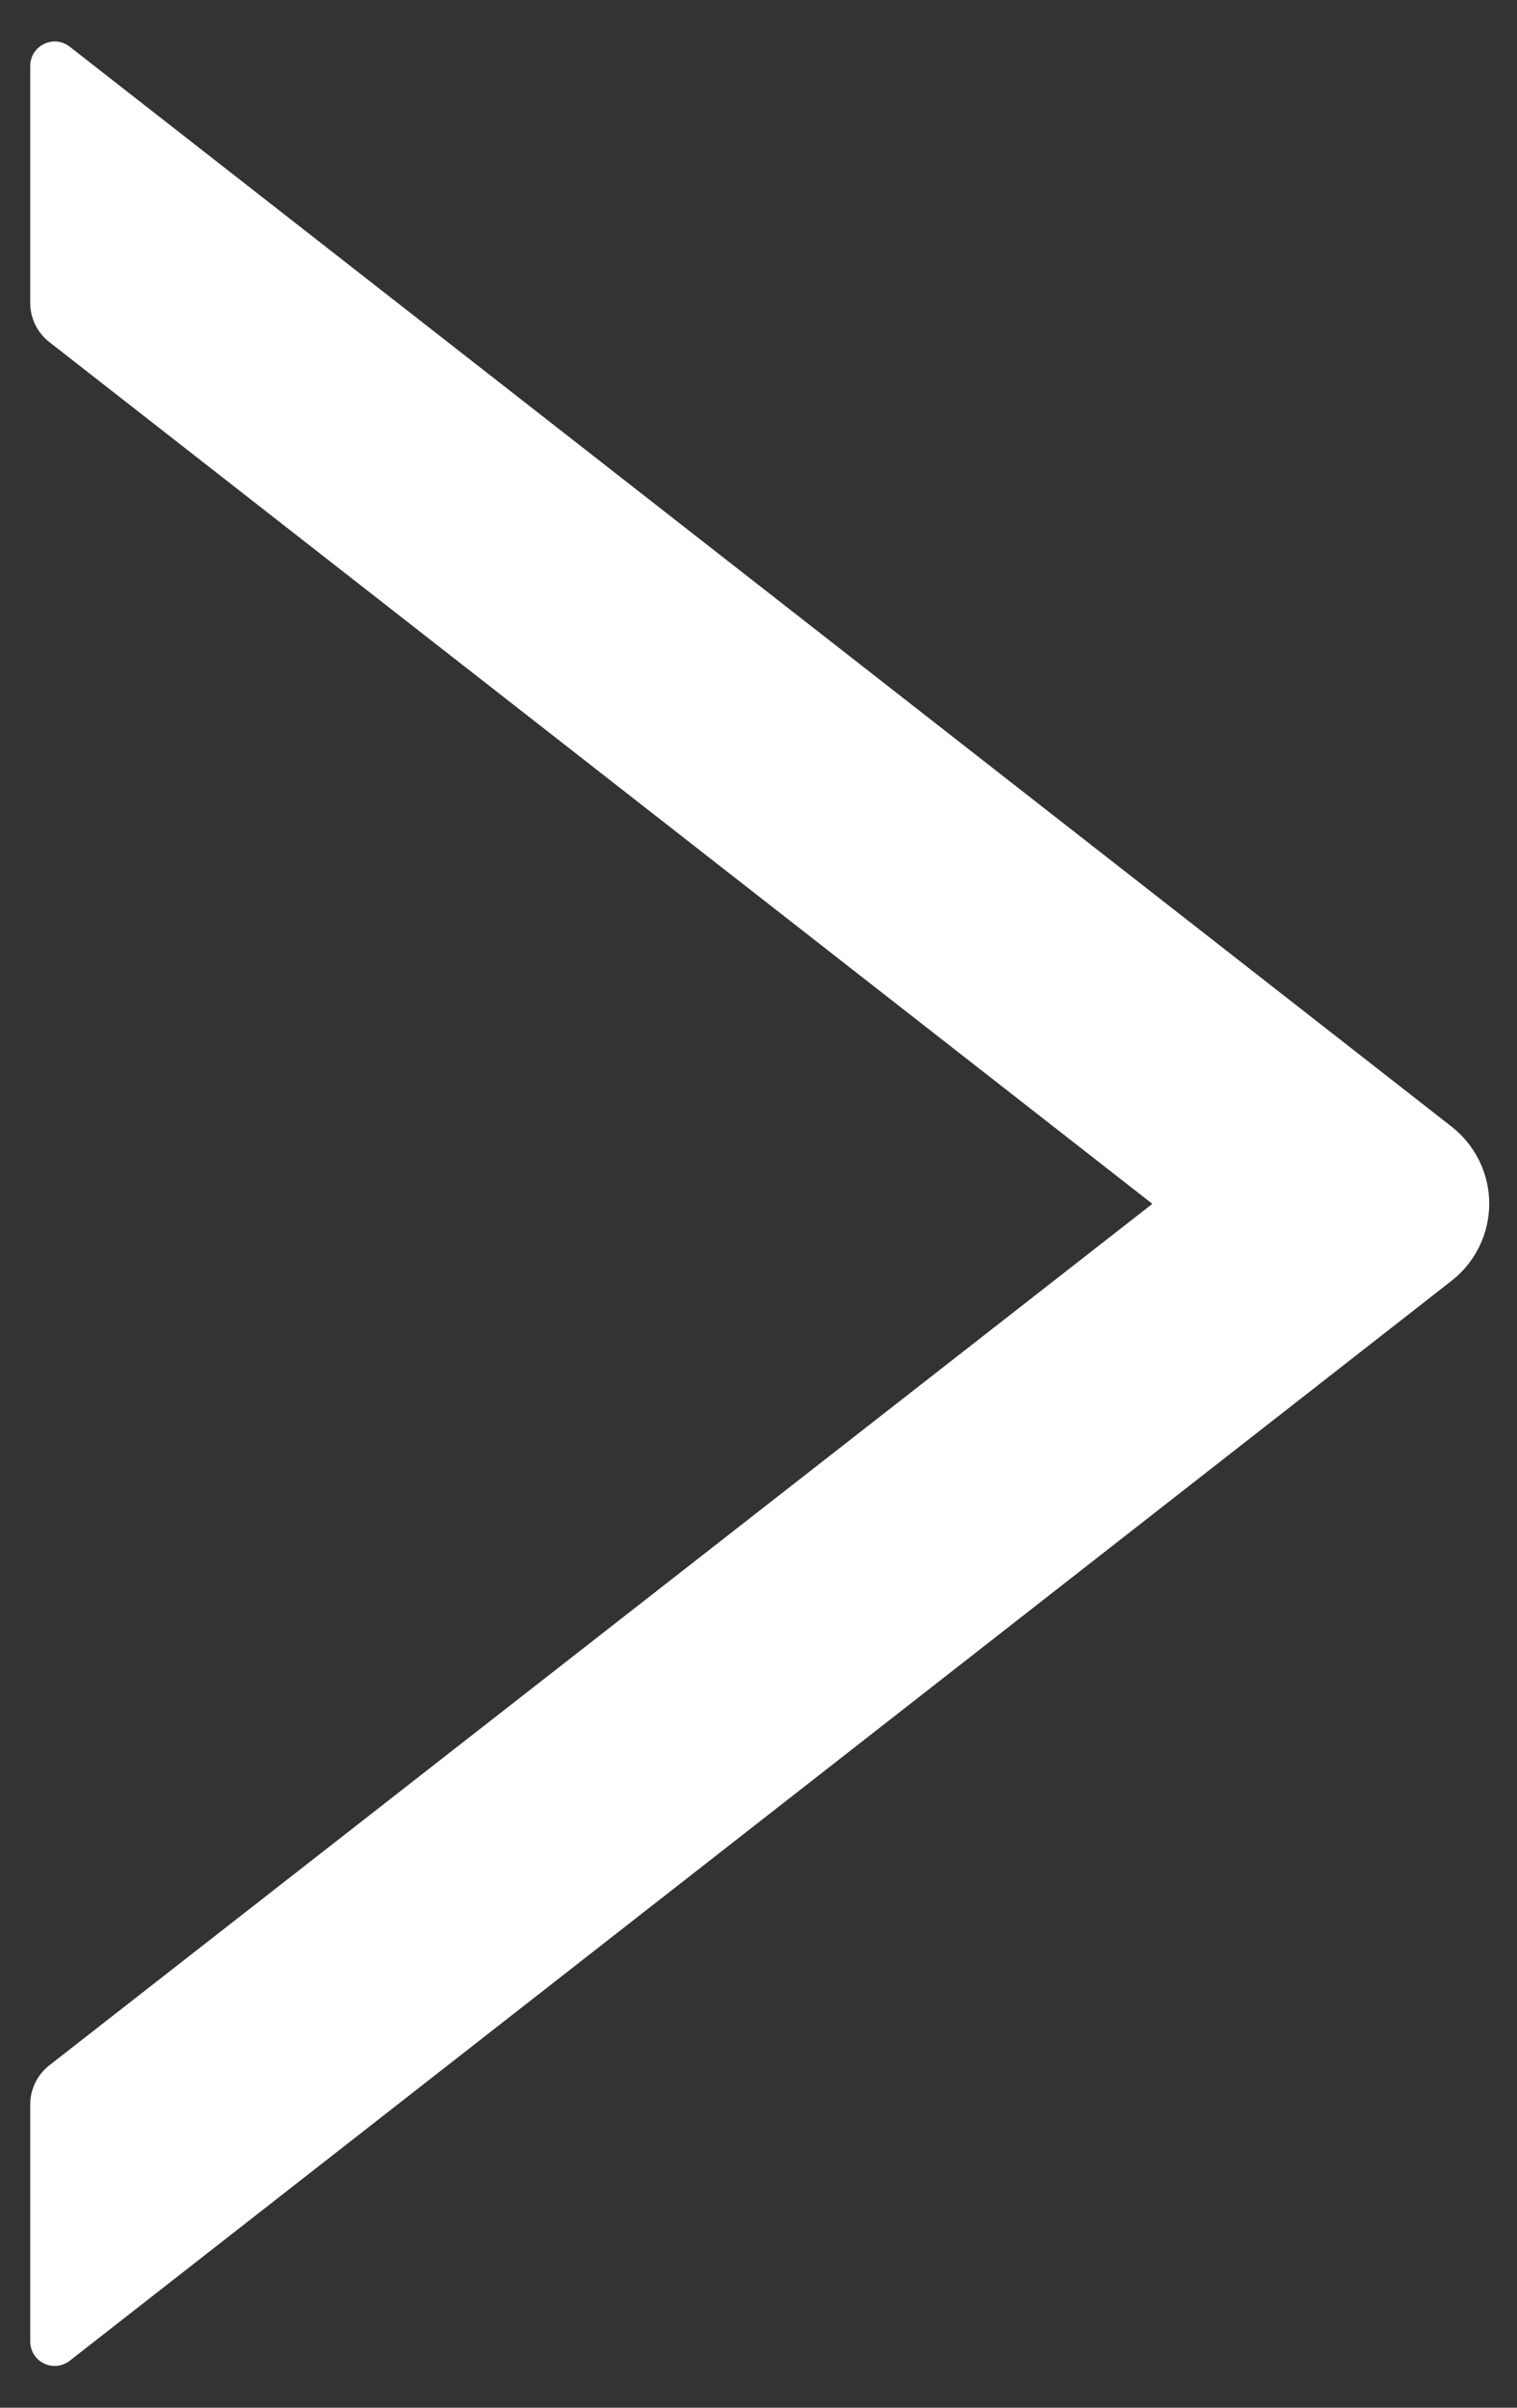 <svg width="29" height="46" viewBox="0 0 29 46" fill="none" xmlns="http://www.w3.org/2000/svg">
<rect x="0" y="0" width="29" height="46" fill="#333333" stroke="none"/>
<path d="M0.578 5.791V1.262C0.578 0.869 1.029 0.652 1.334 0.893L27.748 21.523C27.972 21.698 28.154 21.922 28.279 22.177C28.404 22.432 28.469 22.713 28.469 22.997C28.469 23.281 28.404 23.562 28.279 23.817C28.154 24.073 27.972 24.296 27.748 24.471L1.334 45.102C1.023 45.342 0.578 45.125 0.578 44.732V40.203C0.578 39.916 0.713 39.641 0.935 39.465L22.029 23L0.935 6.529C0.713 6.354 0.578 6.078 0.578 5.791Z" fill="white"/>
</svg>
